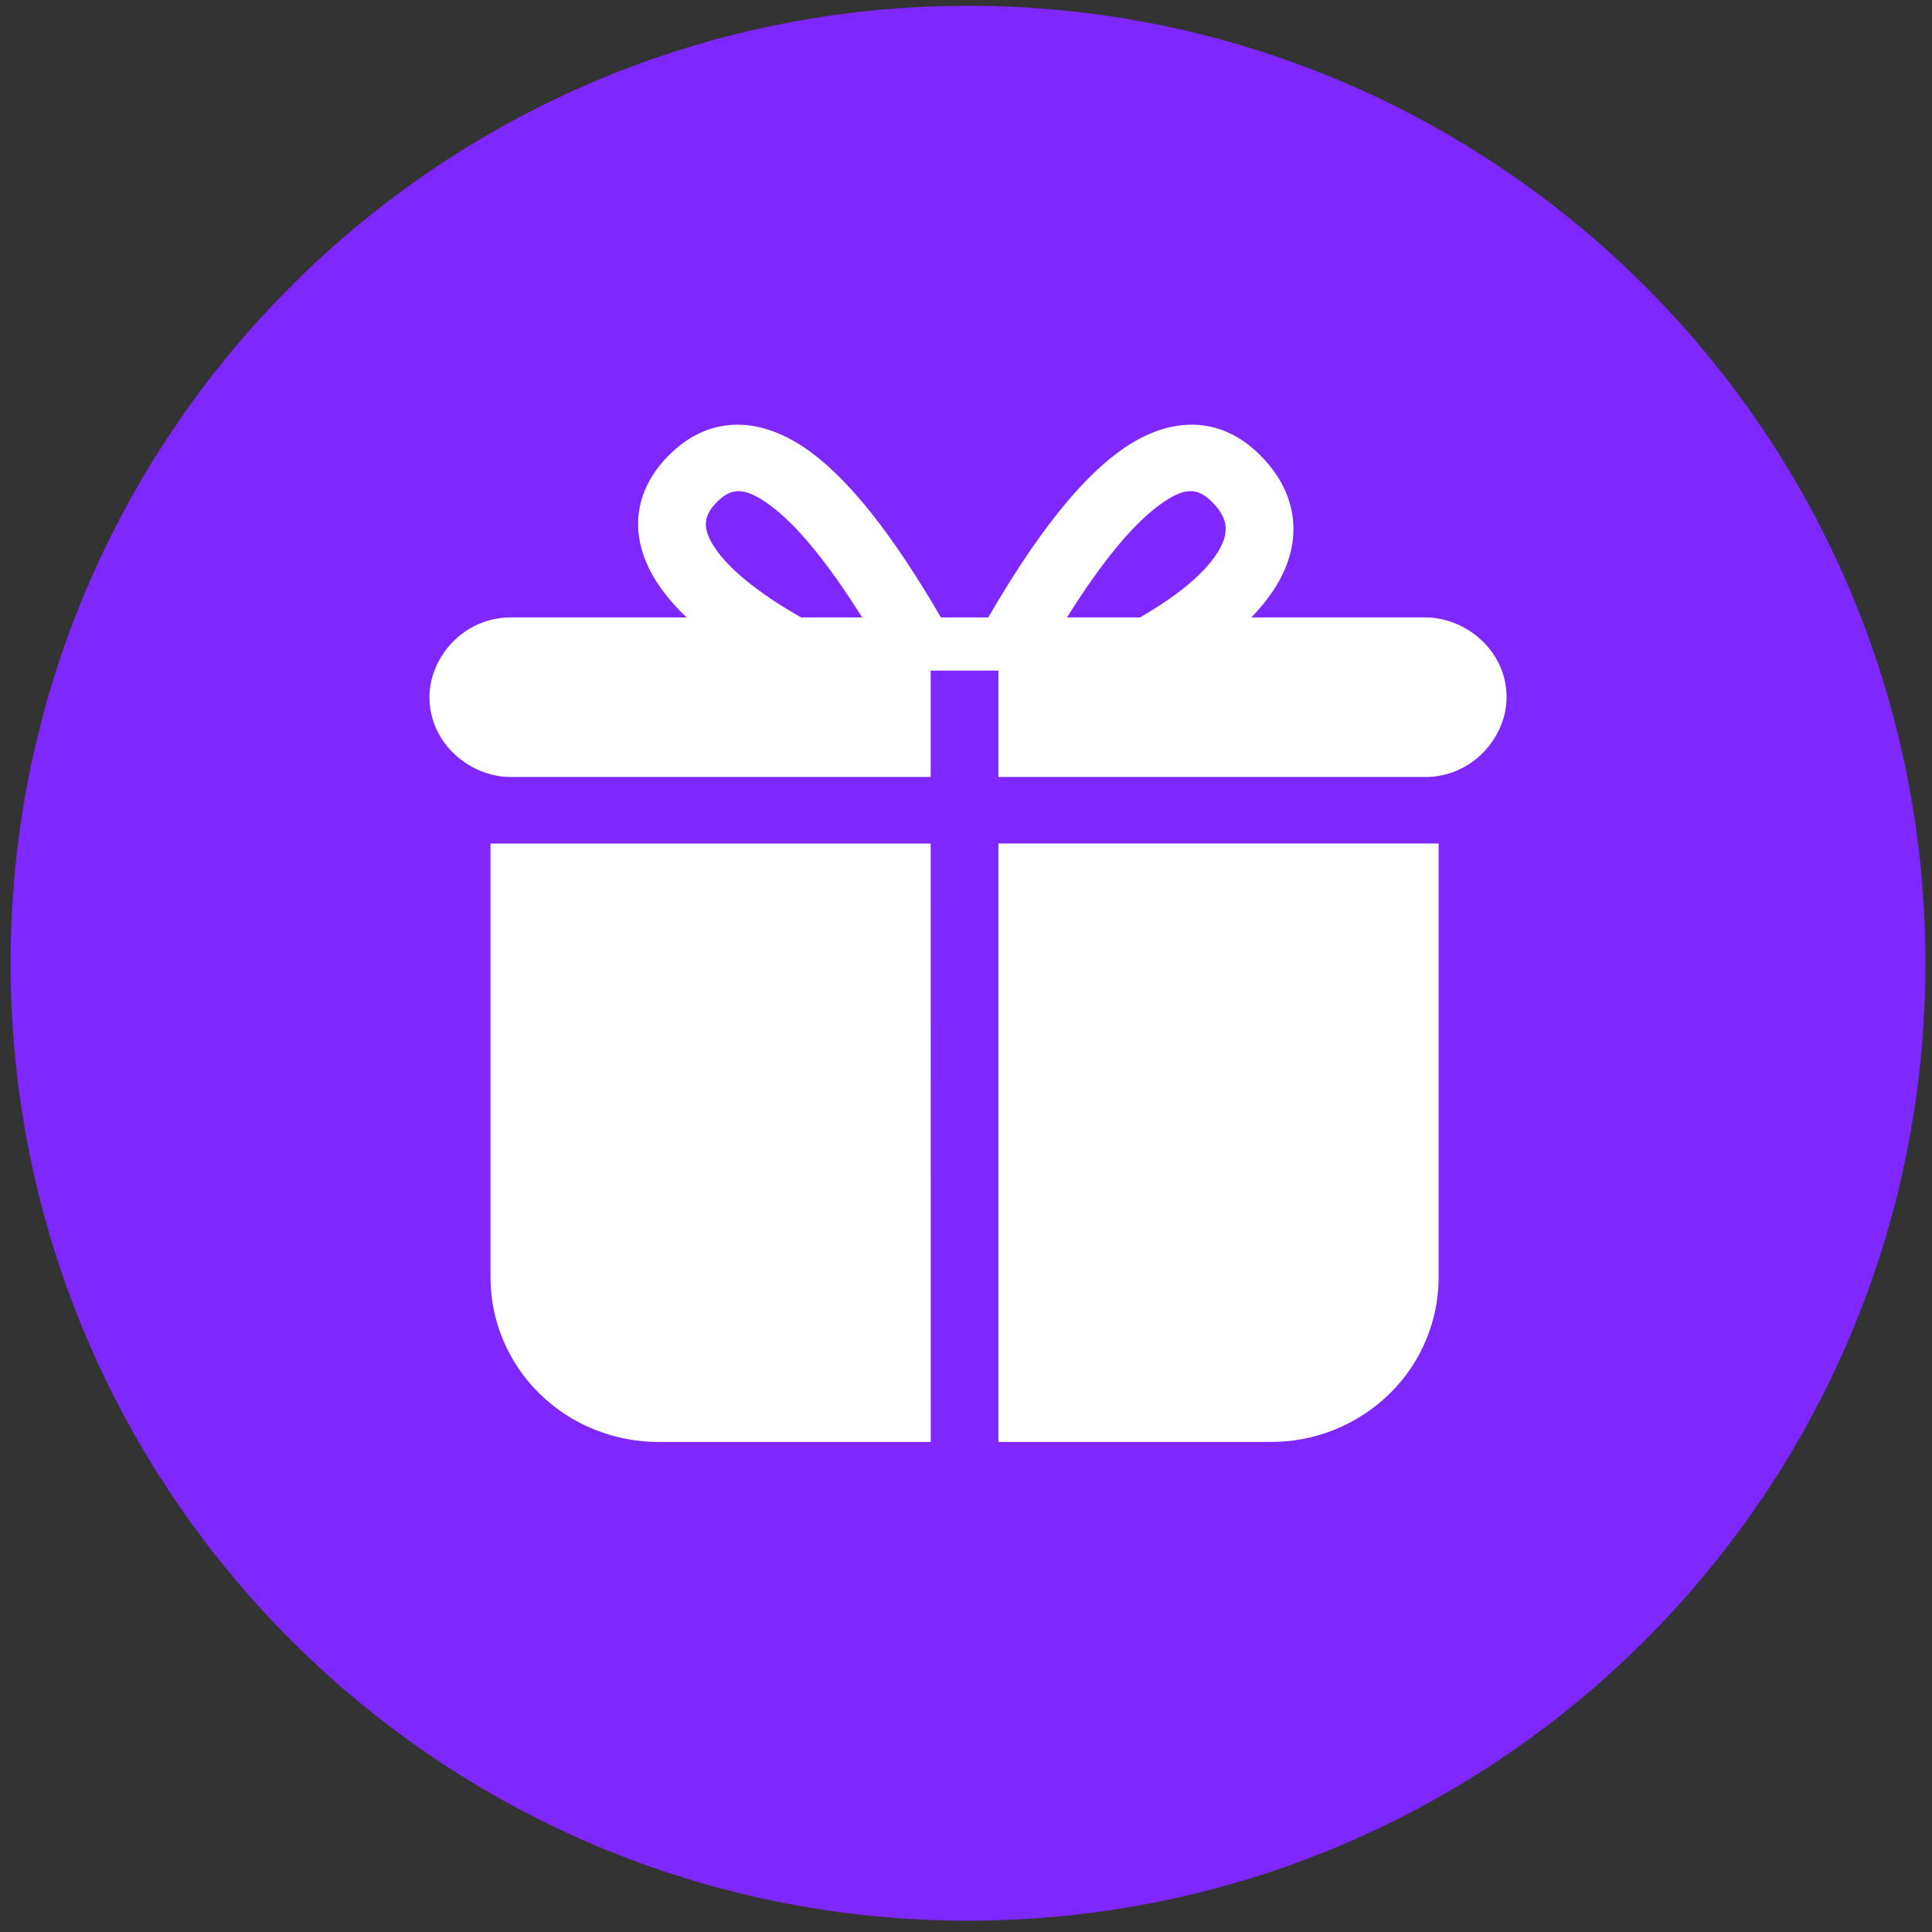 <svg width="94" height="94" viewBox="0 0 94 94" fill="none" xmlns="http://www.w3.org/2000/svg">
<rect x="0" y="0" width="94" height="94" fill="#333333" stroke="none"/>
<g clip-path="url(#clip0_342_5604)">
<path d="M47.099 93.448C72.826 93.448 93.681 72.592 93.681 46.865C93.681 21.138 72.826 0.282 47.099 0.282C21.372 0.282 0.516 21.138 0.516 46.865C0.516 72.592 21.372 93.448 47.099 93.448Z" fill="#7F27FF"/>
<path d="M45.282 41.042H23.865V62.068C23.842 64.22 24.704 66.29 26.253 67.81C27.801 69.329 29.912 70.177 32.105 70.156H45.285L45.282 41.042ZM45.777 30.04H48.083C50.365 26.109 52.455 23.437 54.421 21.992C56.843 20.208 59.324 20.193 61.268 22.103C63.085 23.885 63.426 26.121 62.229 28.275C61.891 28.875 61.443 29.463 60.881 30.04H69.348C71.324 30.04 73.301 31.664 73.301 33.921C73.301 35.863 71.645 37.804 69.348 37.804H48.577V32.628H45.282V37.804H24.849C22.875 37.804 20.895 36.18 20.895 33.921C20.895 31.982 22.552 30.04 24.849 30.04H33.409C32.873 29.541 32.397 28.982 31.988 28.374C30.57 26.208 30.742 23.92 32.591 22.103C34.536 20.193 37.016 20.211 39.441 21.992C41.404 23.437 43.494 26.112 45.779 30.04H45.777ZM41.948 30.04C40.26 27.352 38.751 25.527 37.465 24.581C36.274 23.707 35.621 23.701 34.92 24.389C34.201 25.096 34.157 25.702 34.76 26.622C35.447 27.673 36.894 28.858 38.978 30.04H41.948ZM51.911 30.04H55.463C57.452 28.898 58.764 27.745 59.335 26.721C59.83 25.836 59.725 25.163 58.939 24.392C58.238 23.701 57.585 23.704 56.398 24.581C55.108 25.527 53.597 27.352 51.914 30.04H51.911ZM48.577 41.039H69.997V62.068C70.006 63.137 69.799 64.196 69.389 65.183C68.979 66.169 68.374 67.063 67.609 67.81C66.047 69.337 63.942 70.181 61.758 70.156H48.577V41.039Z" fill="white"/>
</g>
<defs>
<clipPath id="clip0_342_5604">
<rect width="93.166" height="93.166" fill="white" transform="translate(0.516 0.282)"/>
</clipPath>
</defs>
</svg>

